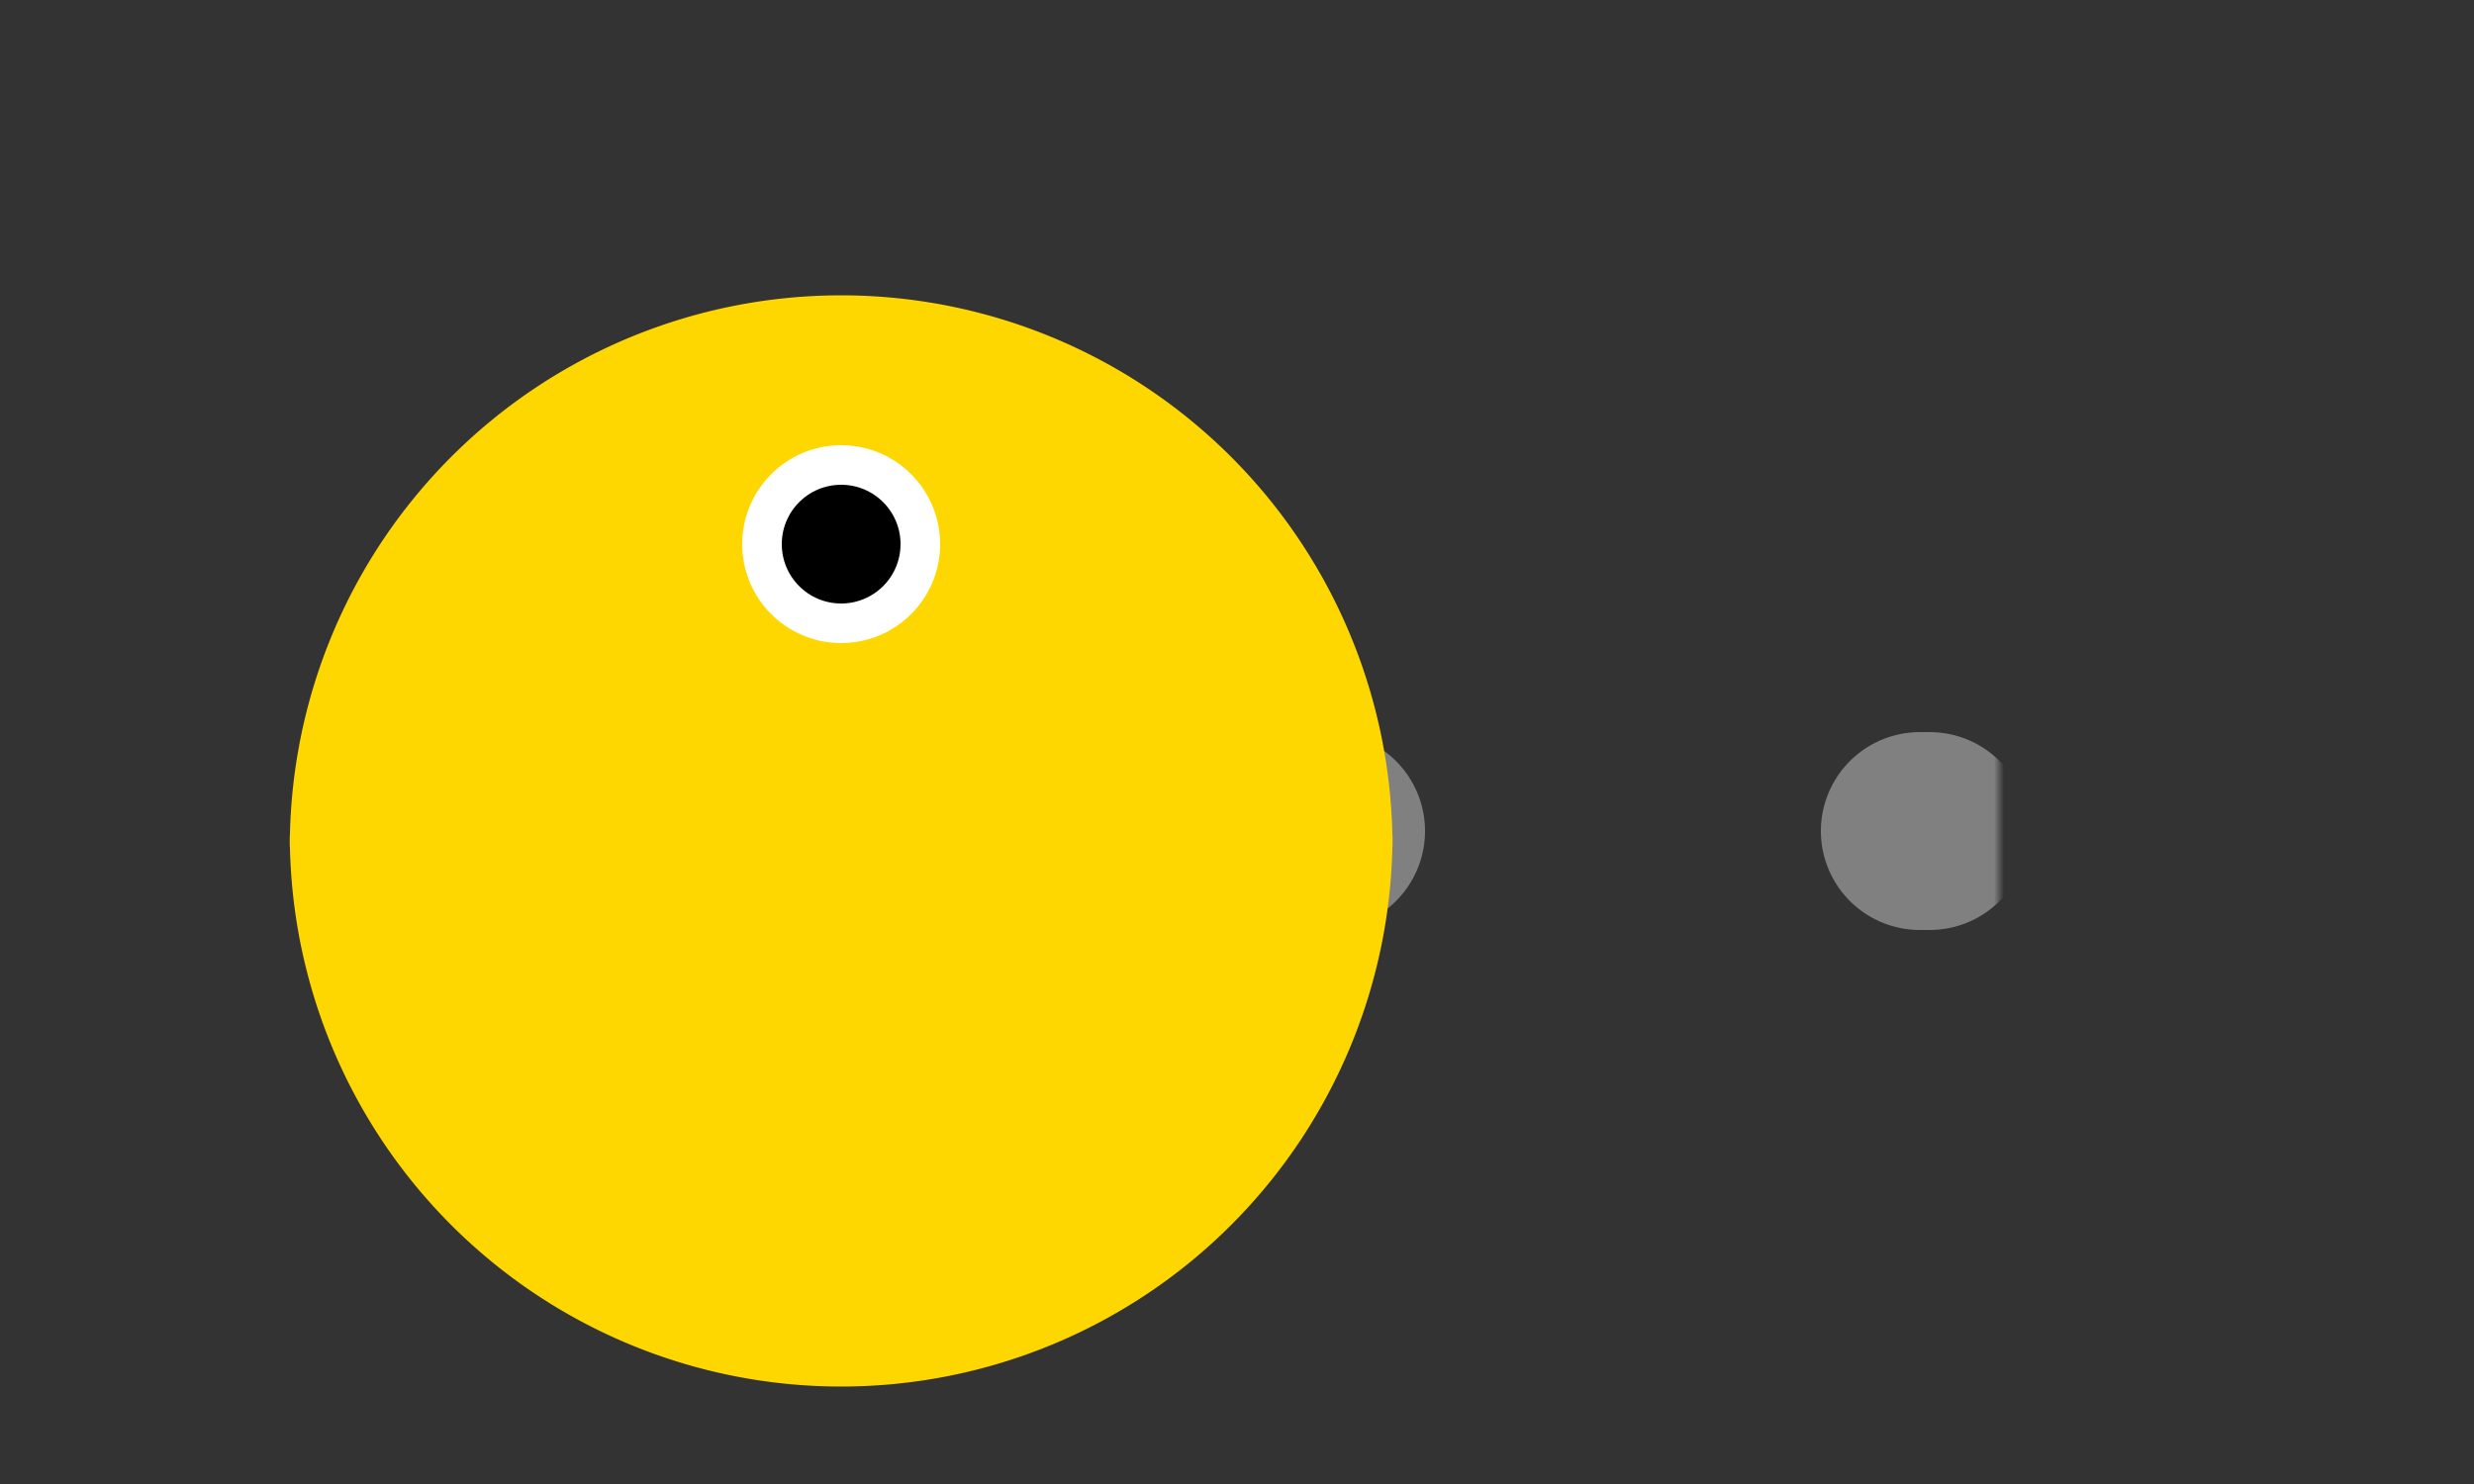 <svg xmlns="http://www.w3.org/2000/svg" xmlns:xlink="http://www.w3.org/1999/xlink" width="250" height="150">
<rect width="100%" height="100%" fill="#333333" stroke="none"/>
<script type="text/ecmascript" xlink:href="smil.user.js"/>
<mask id="pills1">
  <rect x="0" y="0" width="130" height="40" fill="white"/>
</mask>

<g mask="url(#pills1)" transform="translate(72 64)">
  <circle r="300" fill="none" stroke="black"/>
  <line x1="0" y1="20" x2="400" y2="20" stroke="gray" stroke-width="20" stroke-linecap="round" stroke-dasharray="1,60">
    <animateTransform attributeName="transform" type="translate" begin="0s" dur="6s" values="0 0; -185 0" repeatCount="indefinite"/>
  </line>
</g>

<g transform="translate(85 85)">
  <g id="halfax1">
    <path d="m 125.714,70.934 a 55.714,55.714 0 1 1 -111.429,-3e-6" stroke="none" fill="gold" transform="translate(-70 -71.5)"/>
    <animateTransform id="abc" attributeName="transform" type="rotate" from="0" to="20" dur="0.5s" repeatCount="1" begin="0s; cde.end" fill="freeze"/>
    <animateTransform id="cde" attributeName="transform" type="rotate" from="20" to="0" dur="0.5s" repeatCount="1" begin="abc.end" fill="freeze"/>
  </g>
  <use xlink:href="#halfax1" transform="scale(1 -1) translate(0 0)"/>
  <circle cy="-30" r="8" fill="#000" stroke="white" stroke-width="4"/>
</g>
</svg>